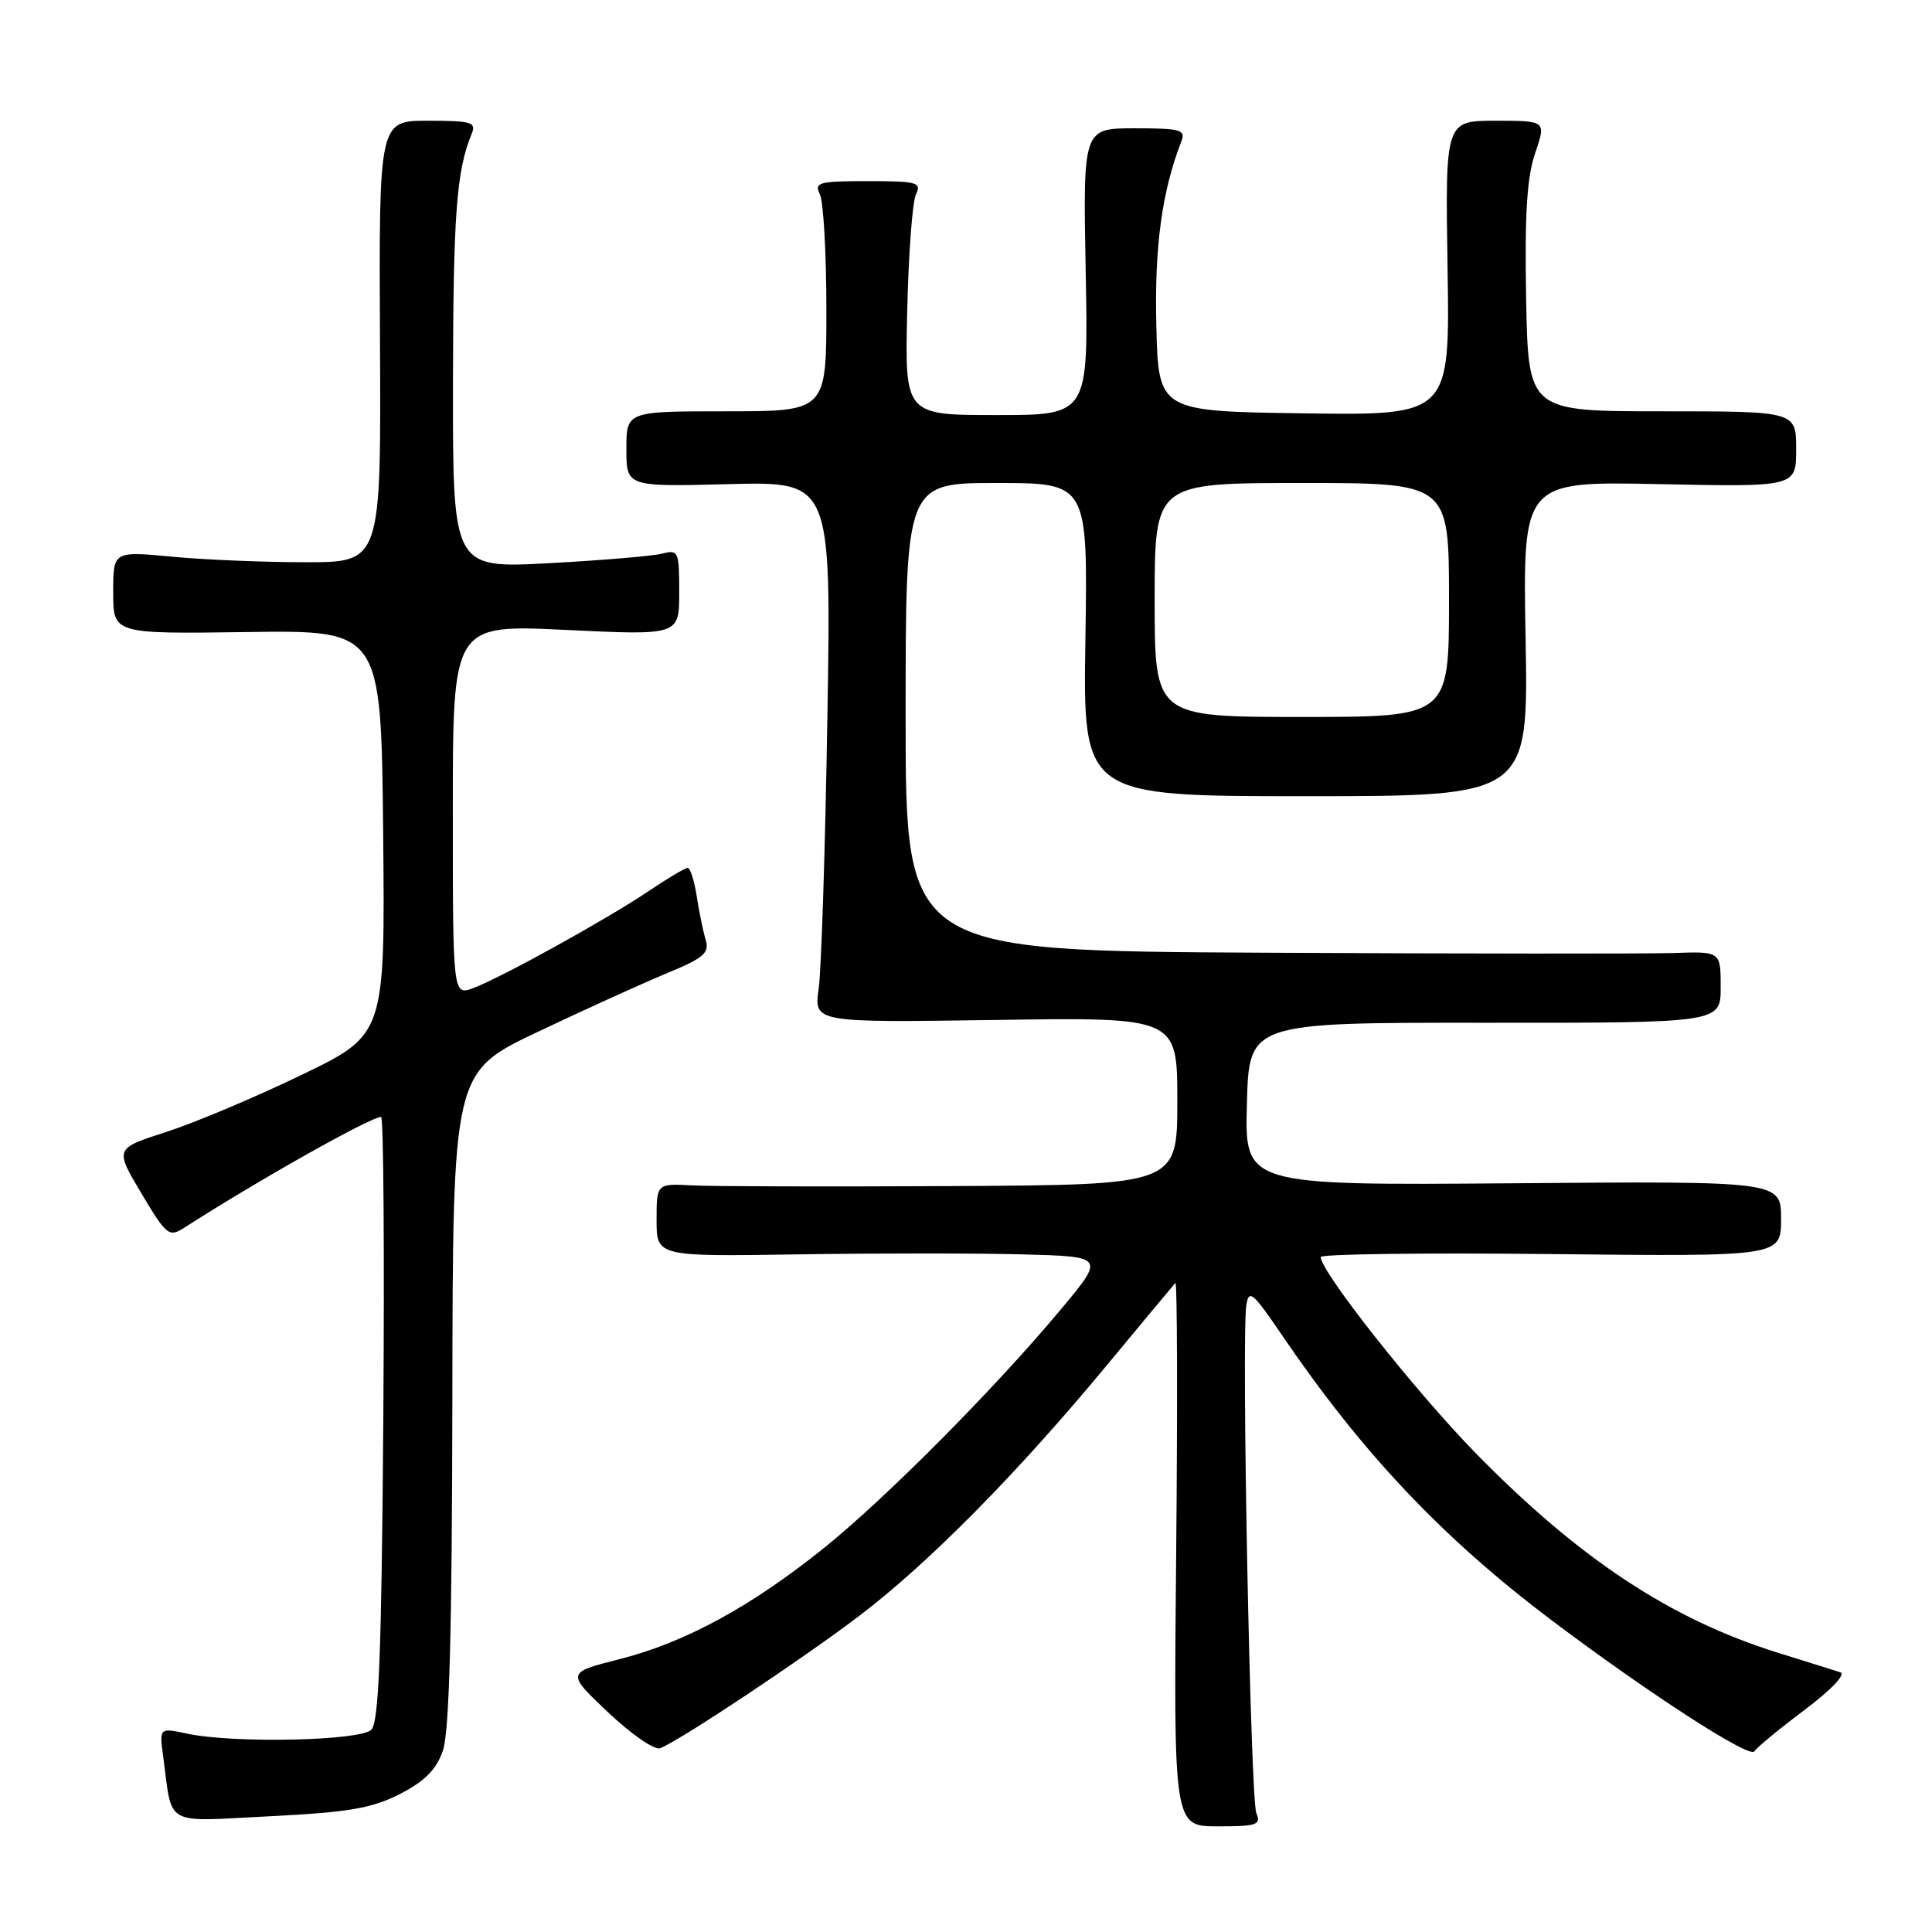 <?xml version="1.0" encoding="UTF-8" standalone="no"?>
<!DOCTYPE svg PUBLIC "-//W3C//DTD SVG 1.1//EN" "http://www.w3.org/Graphics/SVG/1.1/DTD/svg11.dtd" >
<svg xmlns="http://www.w3.org/2000/svg" xmlns:xlink="http://www.w3.org/1999/xlink" version="1.1" viewBox="0 0 256 256">
 <g >
 <path fill="currentColor"
d=" M 166.47 240.25 C 165.70 238.44 164.49 177.42 165.14 173.00 C 165.47 170.76 165.96 171.17 169.93 177.00 C 180.50 192.53 191.15 203.80 205.50 214.62 C 218.39 224.34 231.85 233.05 232.46 232.07 C 232.77 231.56 235.76 229.09 239.11 226.58 C 242.69 223.88 244.64 221.83 243.84 221.58 C 243.10 221.35 239.35 220.17 235.50 218.97 C 221.33 214.54 209.21 206.52 195.50 192.51 C 187.54 184.37 175.00 168.50 175.00 166.56 C 175.00 166.17 188.73 165.99 205.50 166.17 C 236.00 166.50 236.00 166.50 236.00 161.50 C 236.00 156.50 236.00 156.50 200.47 156.79 C 164.93 157.07 164.93 157.07 165.22 146.29 C 165.50 135.50 165.50 135.50 196.75 135.52 C 228.00 135.54 228.00 135.54 228.00 130.80 C 228.00 126.06 228.00 126.06 221.75 126.28 C 218.31 126.39 194.01 126.38 167.75 126.24 C 120.00 126.00 120.00 126.00 120.00 95.00 C 120.00 64.00 120.00 64.00 132.07 64.00 C 144.14 64.00 144.14 64.00 143.82 84.75 C 143.50 105.50 143.50 105.50 173.01 105.50 C 202.52 105.50 202.52 105.50 202.15 84.64 C 201.77 63.77 201.77 63.77 219.88 64.15 C 238.00 64.52 238.00 64.52 238.00 59.51 C 238.00 54.50 238.00 54.50 220.25 54.50 C 202.50 54.50 202.50 54.50 202.22 39.56 C 202.02 28.44 202.32 23.51 203.41 20.31 C 204.88 16.00 204.88 16.00 198.19 16.00 C 191.50 16.00 191.50 16.00 191.81 35.52 C 192.12 55.04 192.12 55.04 172.81 54.77 C 153.50 54.50 153.50 54.50 153.22 43.16 C 152.96 32.74 153.96 25.35 156.53 18.75 C 157.14 17.19 156.48 17.00 150.36 17.00 C 143.50 17.00 143.50 17.00 143.86 36.00 C 144.22 55.00 144.22 55.00 132.06 55.00 C 119.89 55.00 119.89 55.00 120.21 41.25 C 120.38 33.69 120.90 26.71 121.37 25.75 C 122.13 24.17 121.53 24.00 115.00 24.00 C 108.47 24.00 107.87 24.17 108.64 25.75 C 109.11 26.71 109.50 33.58 109.50 41.00 C 109.50 54.50 109.50 54.50 96.25 54.50 C 83.00 54.50 83.00 54.50 83.00 59.50 C 83.00 64.50 83.00 64.50 96.58 64.15 C 110.15 63.80 110.15 63.80 109.63 95.15 C 109.35 112.39 108.83 128.53 108.48 131.00 C 107.84 135.50 107.84 135.50 131.92 135.15 C 156.00 134.79 156.00 134.79 156.00 145.90 C 156.00 157.00 156.00 157.00 126.25 157.16 C 109.89 157.25 94.36 157.21 91.75 157.07 C 87.00 156.82 87.00 156.82 87.00 161.66 C 87.00 166.50 87.00 166.50 105.75 166.21 C 116.06 166.05 129.43 166.05 135.45 166.21 C 146.41 166.50 146.41 166.50 140.57 173.50 C 131.86 183.94 117.44 198.46 109.24 205.07 C 99.56 212.86 90.80 217.63 82.15 219.83 C 75.03 221.64 75.03 221.64 80.58 226.90 C 83.64 229.79 86.73 231.93 87.47 231.65 C 90.04 230.67 106.45 219.75 113.96 214.03 C 123.07 207.10 134.79 195.23 146.58 181.00 C 151.36 175.22 155.49 170.28 155.74 170.00 C 155.99 169.72 156.04 185.81 155.85 205.75 C 155.50 242.00 155.50 242.00 161.36 242.00 C 166.55 242.00 167.13 241.80 166.47 240.25 Z  M 53.00 237.71 C 56.31 236.01 57.82 234.48 58.69 231.95 C 59.54 229.49 59.90 216.04 59.94 185.29 C 60.00 142.07 60.00 142.07 71.25 136.73 C 77.44 133.79 85.12 130.31 88.31 128.98 C 93.26 126.94 94.03 126.28 93.51 124.54 C 93.17 123.42 92.63 120.81 92.32 118.75 C 92.00 116.69 91.46 115.00 91.12 115.00 C 90.78 115.01 88.47 116.37 86.00 118.04 C 80.52 121.74 66.52 129.49 62.75 130.91 C 60.00 131.95 60.00 131.95 60.00 107.35 C 60.00 82.74 60.00 82.74 75.00 83.47 C 90.00 84.19 90.00 84.19 90.00 78.49 C 90.00 73.02 89.90 72.81 87.68 73.37 C 86.40 73.69 79.65 74.25 72.68 74.63 C 60.00 75.30 60.00 75.30 60.02 50.90 C 60.05 28.49 60.48 22.62 62.49 17.75 C 63.14 16.19 62.51 16.00 56.71 16.00 C 50.21 16.00 50.21 16.00 50.35 45.25 C 50.50 74.50 50.50 74.50 40.50 74.50 C 35.00 74.50 27.01 74.17 22.75 73.76 C 15.00 73.03 15.00 73.03 15.00 78.51 C 15.00 84.00 15.00 84.00 32.75 83.75 C 50.50 83.50 50.50 83.50 50.77 110.30 C 51.03 137.09 51.03 137.09 39.92 142.45 C 33.81 145.40 25.74 148.80 22.00 150.00 C 15.20 152.19 15.20 152.19 18.73 158.12 C 22.06 163.70 22.39 163.97 24.38 162.70 C 34.22 156.38 49.11 148.00 50.50 148.00 C 50.82 148.00 50.95 165.98 50.79 187.95 C 50.56 219.06 50.21 228.19 49.20 229.20 C 47.73 230.67 30.98 231.03 24.81 229.72 C 21.11 228.93 21.11 228.93 21.62 232.72 C 22.89 242.16 21.50 241.38 35.80 240.66 C 46.27 240.13 49.28 239.61 53.00 237.71 Z  M 153.00 79.50 C 153.00 64.00 153.00 64.00 172.50 64.00 C 192.00 64.00 192.00 64.00 192.00 79.50 C 192.00 95.00 192.00 95.00 172.50 95.00 C 153.00 95.00 153.00 95.00 153.00 79.50 Z "/>
</g>
</svg>